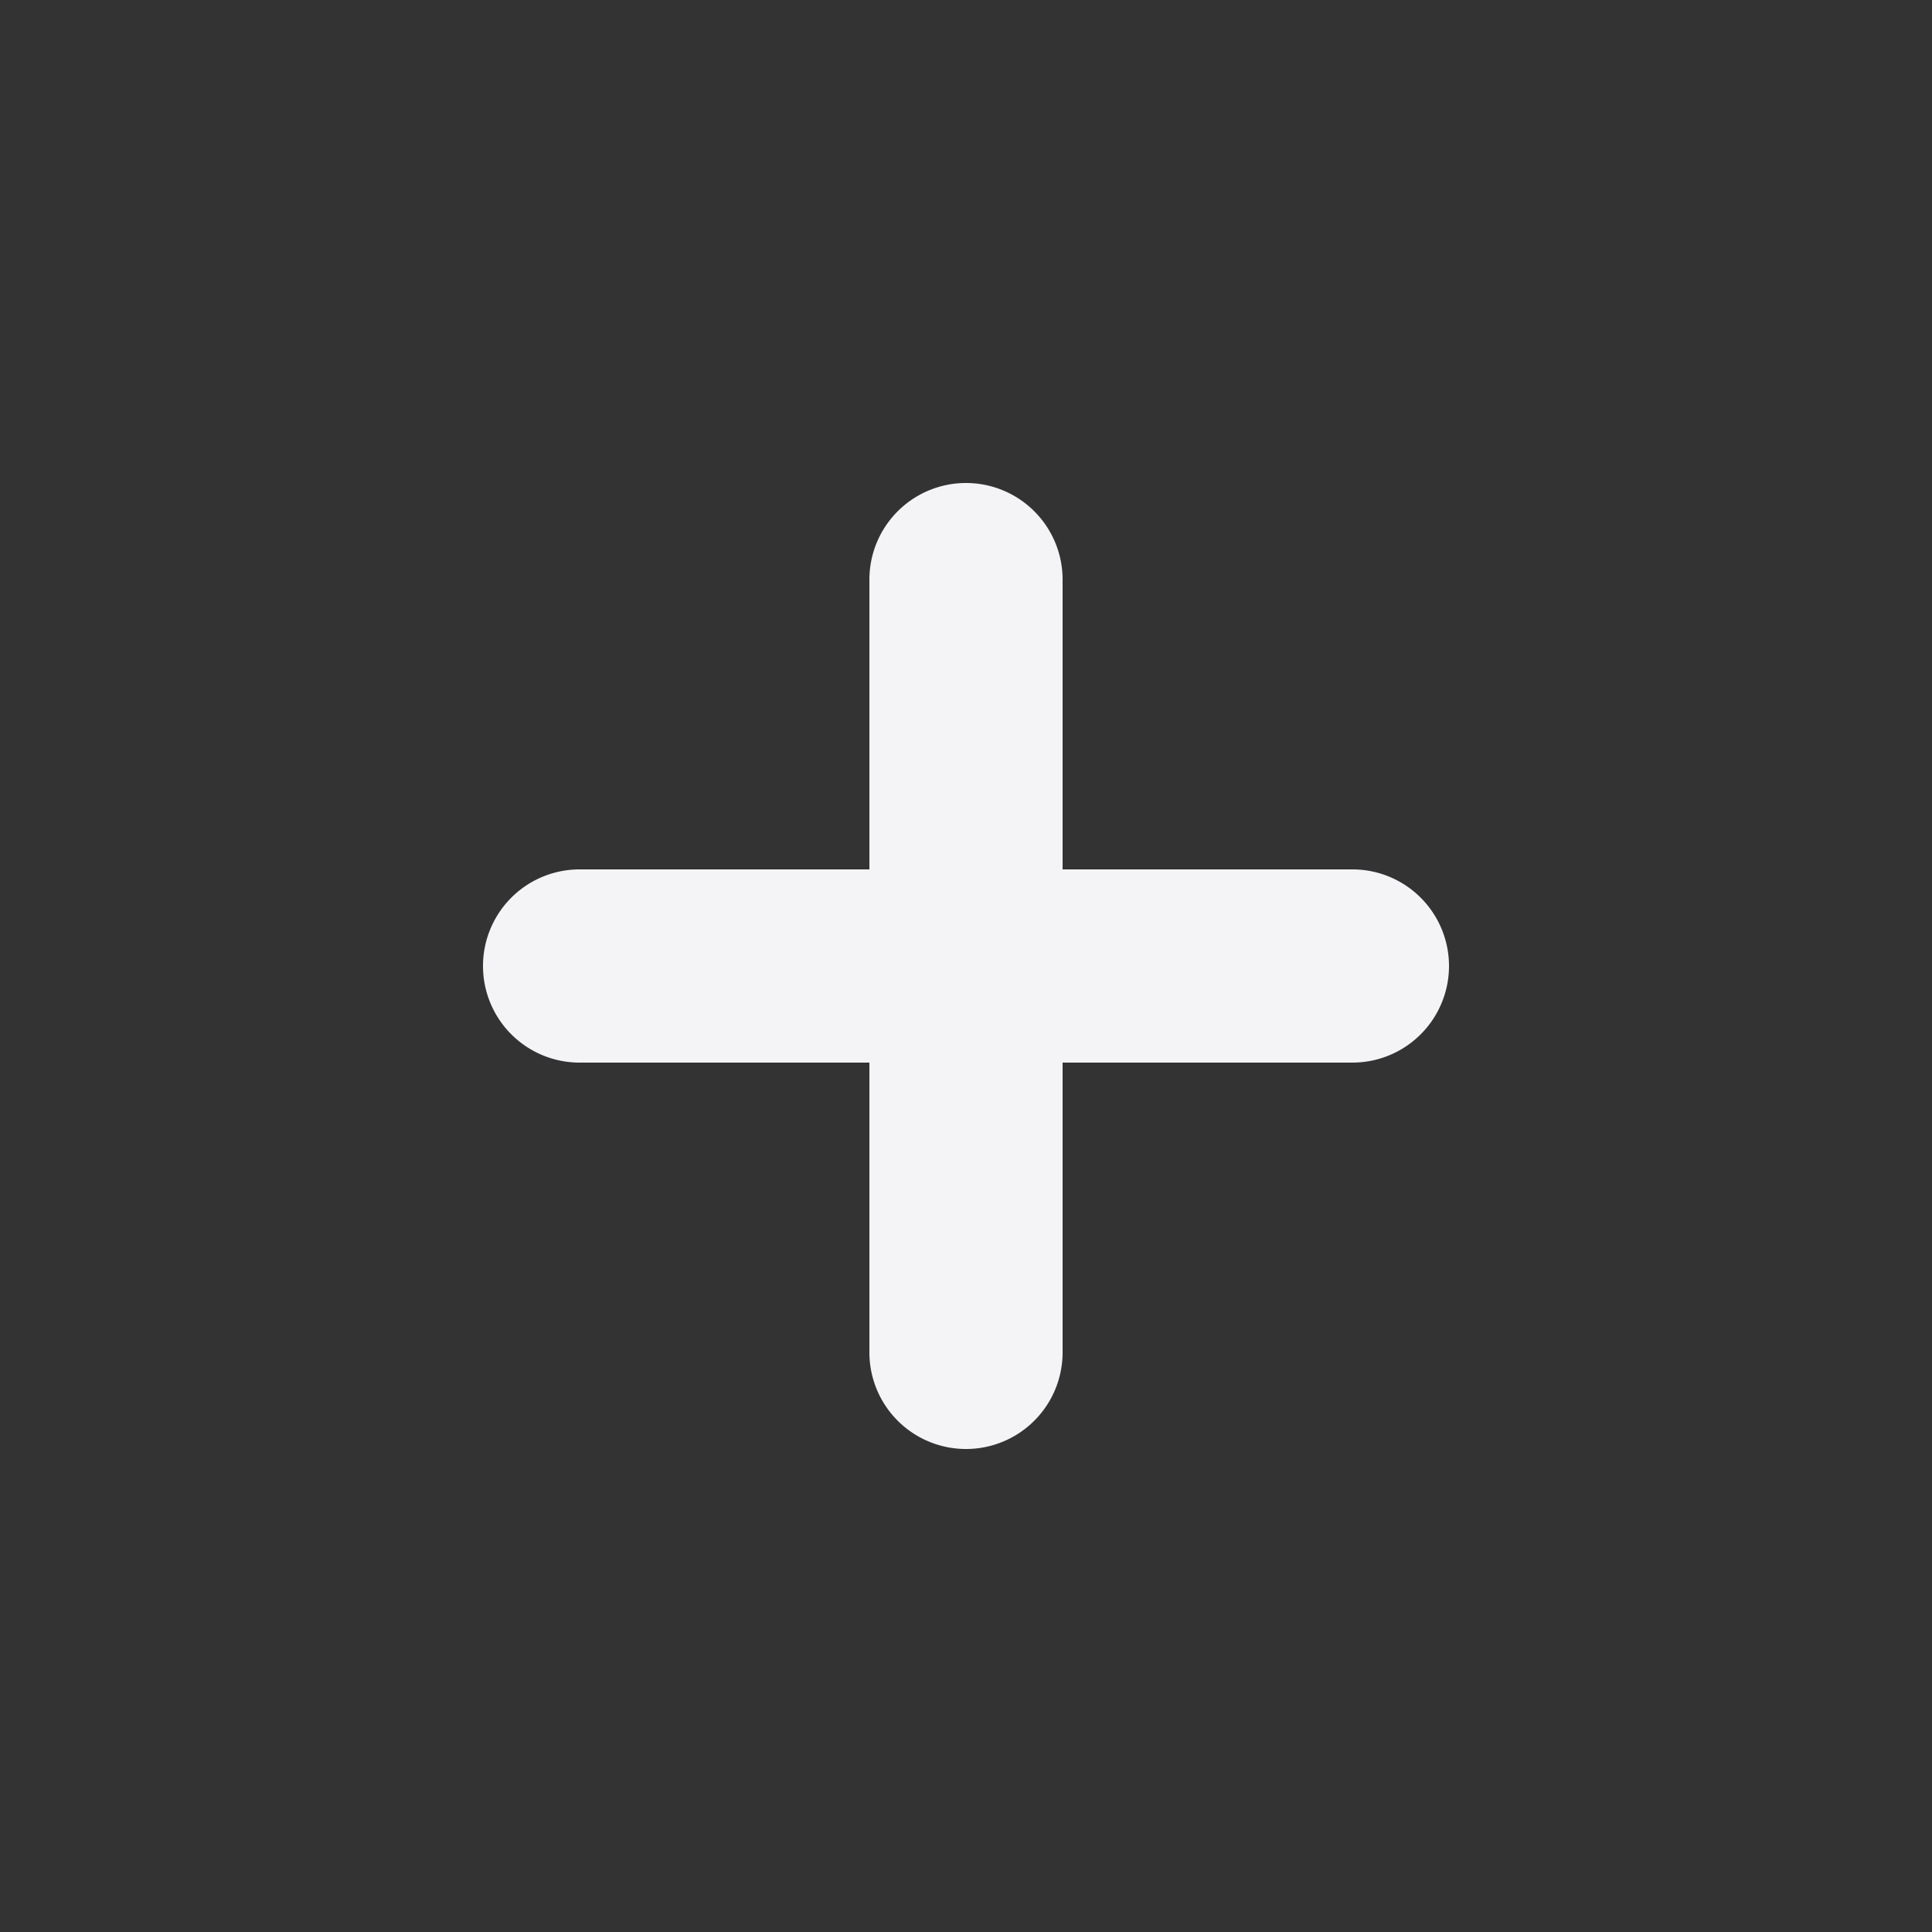 <svg fill="#f4f4f7" viewBox="0 0 20 20" xmlns="http://www.w3.org/2000/svg"><rect x="0" y="0" width="20" height="20" fill="#333333" stroke="none"/><path clip-rule="evenodd" d="m10 5a1 1 0 0 1 1 1v3h3a1 1 0 1 1 0 2h-3v3a1 1 0 1 1 -2 0v-3h-3a1 1 0 1 1 0-2h3v-3a1 1 0 0 1 1-1z" fill-rule="evenodd"/></svg>